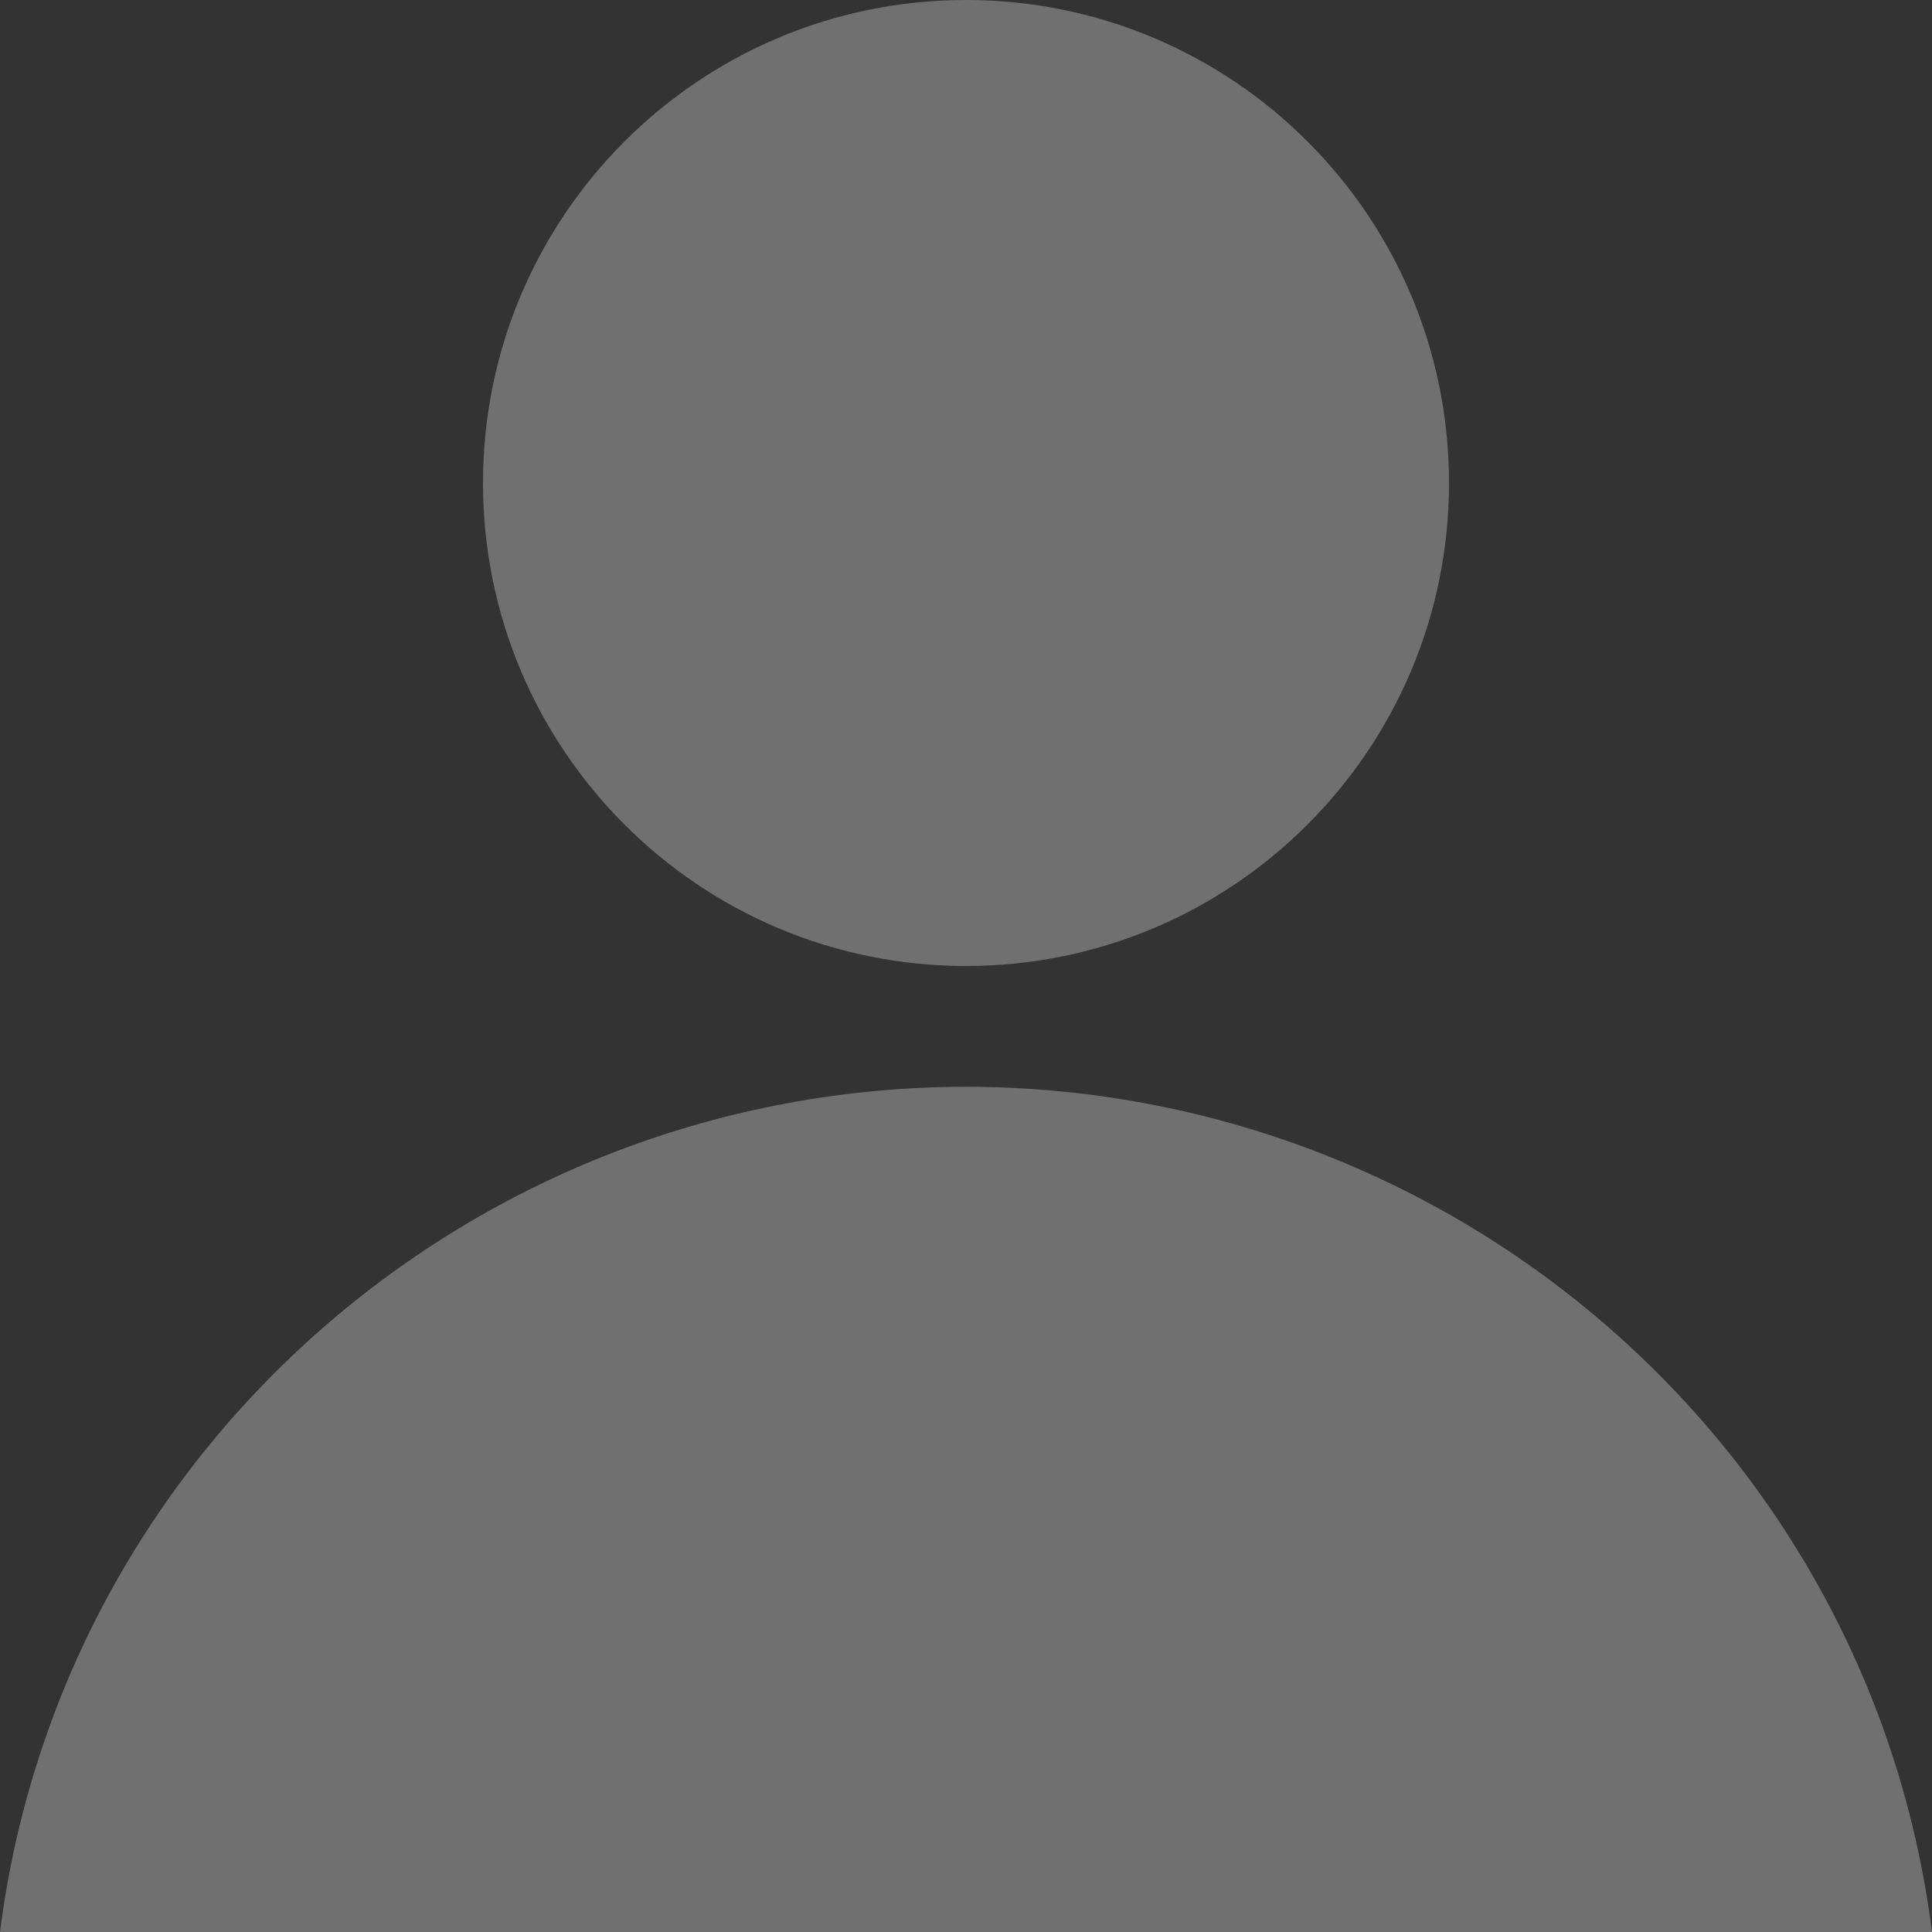 <?xml version="1.0" encoding="UTF-8" standalone="no"?>
<svg
   xmlns:dc="http://purl.org/dc/elements/1.1/"
   xmlns:cc="http://creativecommons.org/ns#"
   xmlns:rdf="http://www.w3.org/1999/02/22-rdf-syntax-ns#"
   xmlns:svg="http://www.w3.org/2000/svg"
   xmlns="http://www.w3.org/2000/svg"
   height="16"
   width="16"
   viewBox="0 0 16 16"
   id="svg2"
   version="1.1">
  <rect x="0" y="0" width="16" height="16" fill="#333333" stroke="none"/>
  <defs
     id="defs18" />
  <path
     style="opacity:0.3;fill:#ffffff;fill-opacity:1"
     d="M 8,0 C 5.791,-5.5e-6 4,1.791 4,4 c 1.66e-5,2.209 1.791,4 4,4 2.209,6e-6 4,-1.791 4,-4 C 12,1.791 10.209,-5.5e-6 8,0 Z"
     id="path4307" />
  <path
     style="opacity:0.3;fill:#ffffff;fill-opacity:1"
     d="M 8,9 C 3.935,9.005 0.508,12.004 0,16 l 8,0 8,0 C 15.492,12.004 12.065,9.005 8,9 Z"
     id="path4150" />
</svg>
